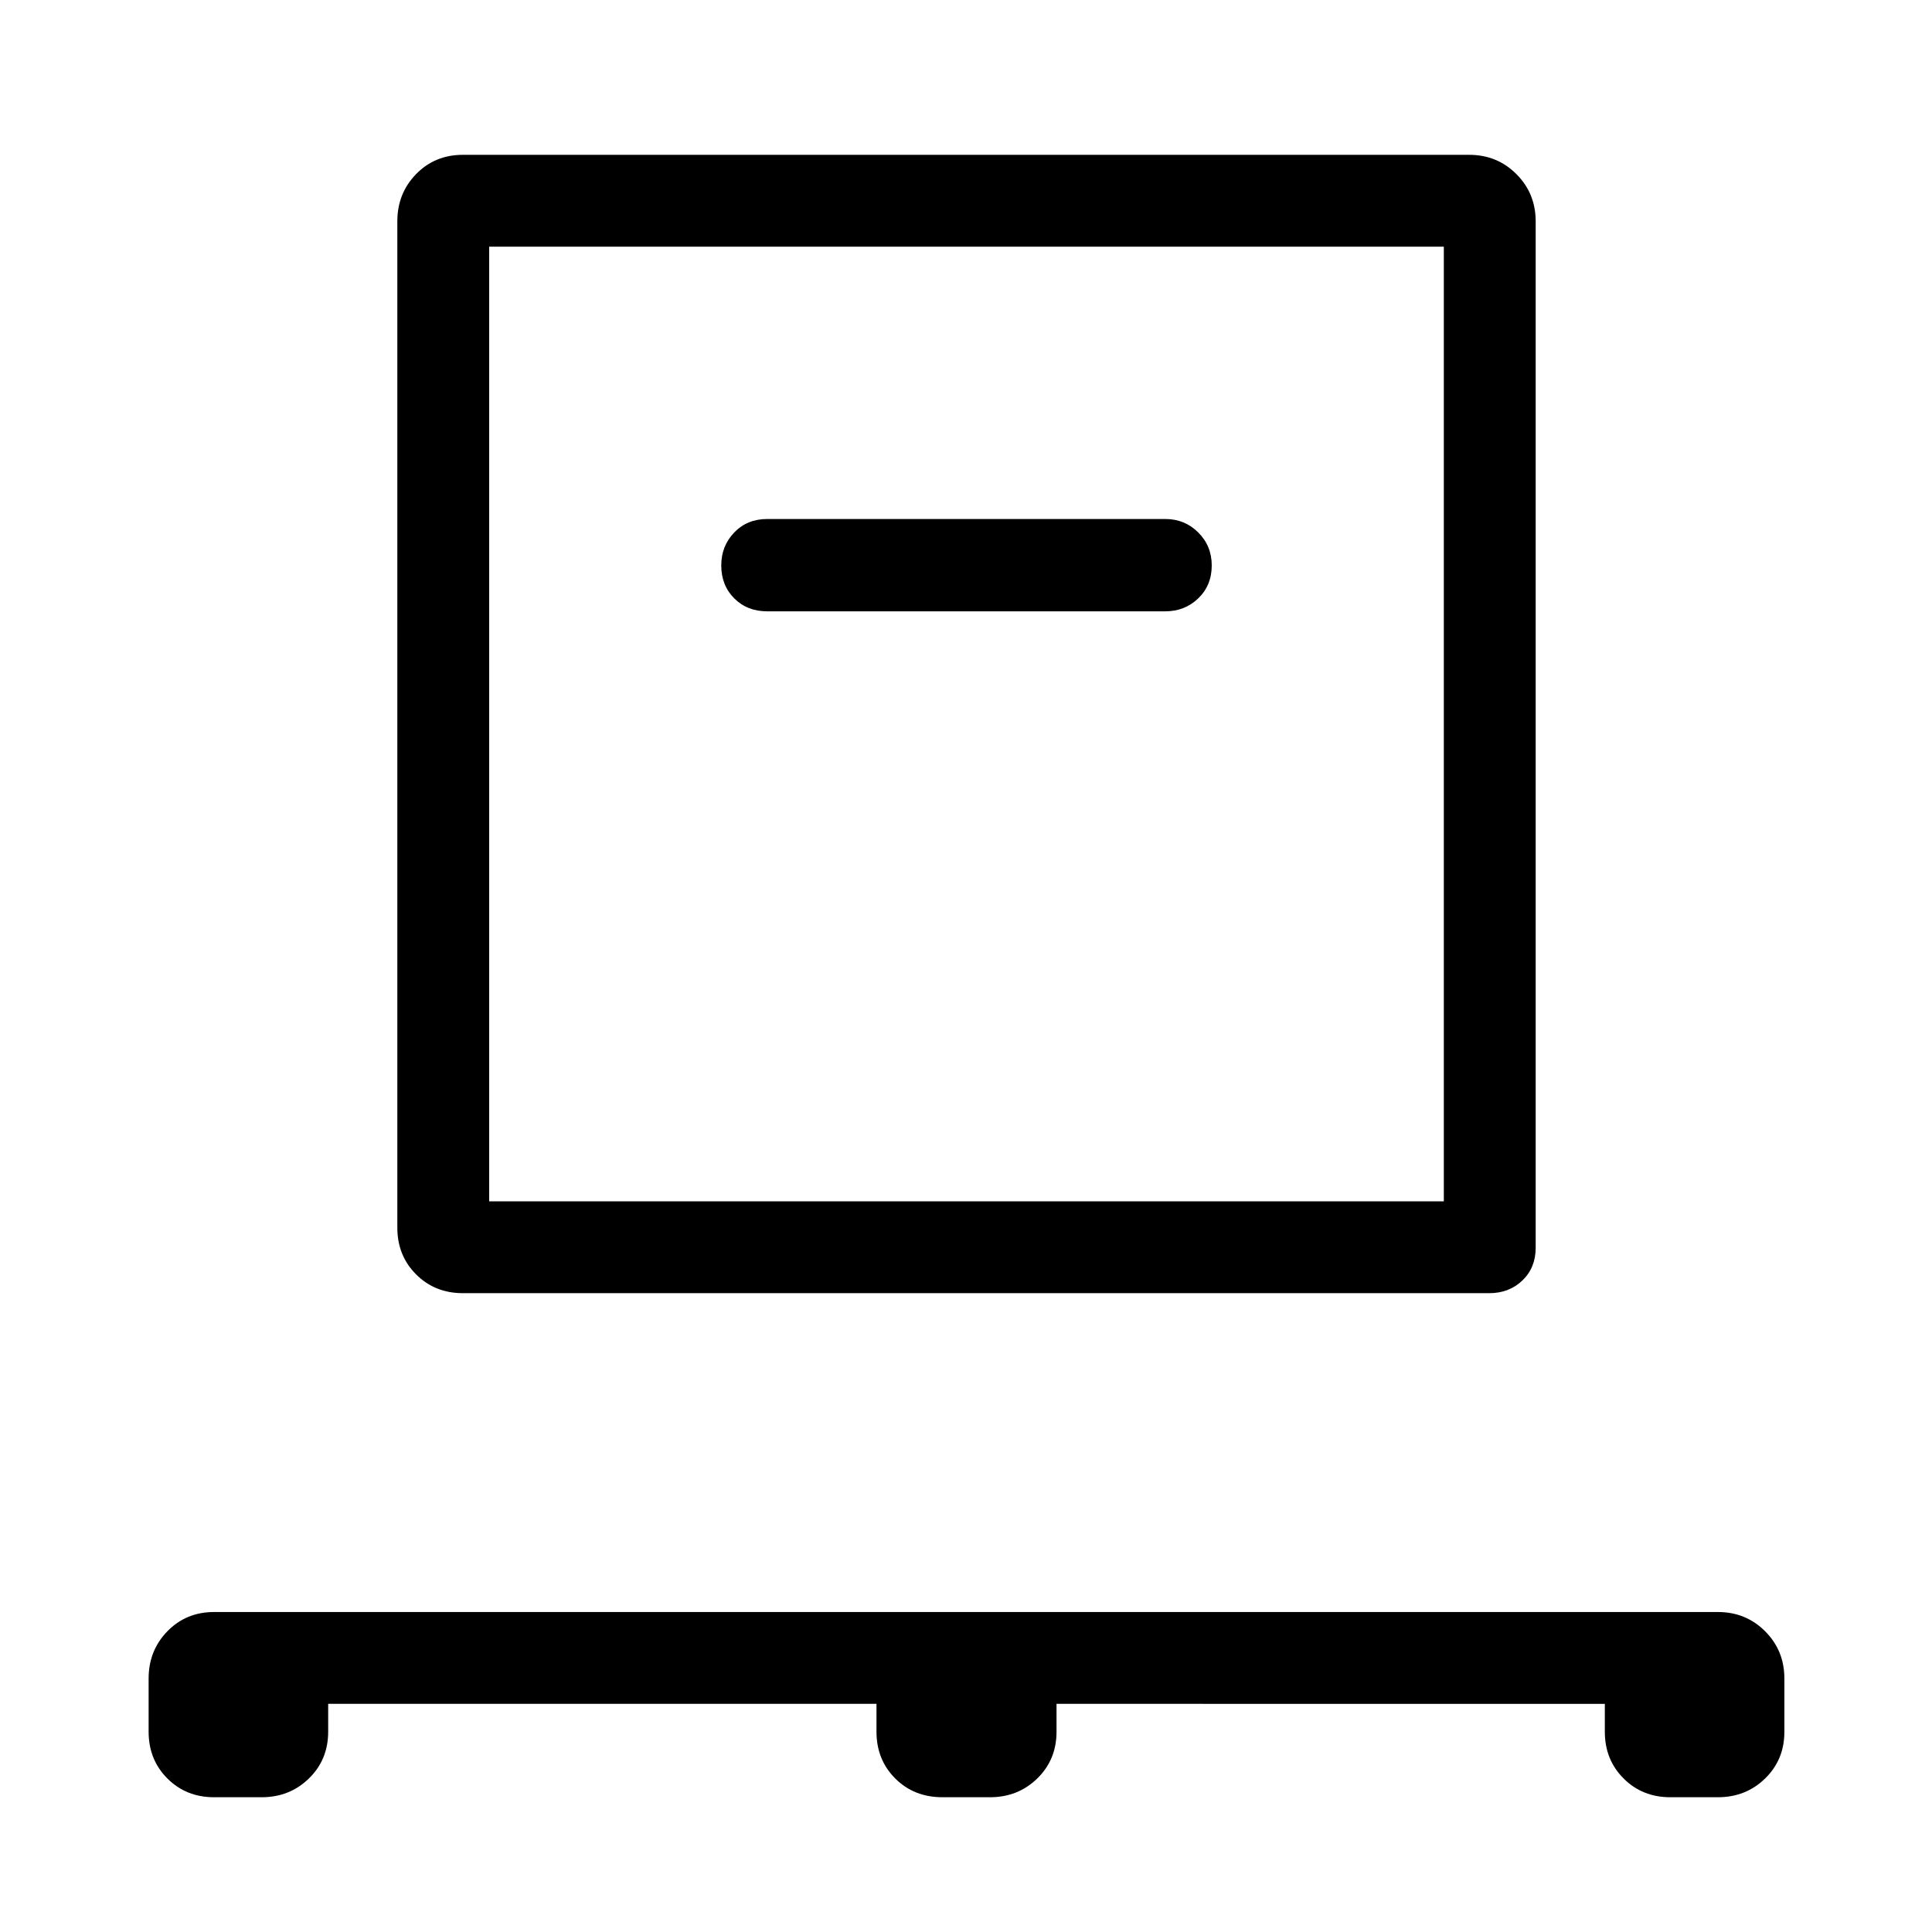 <svg xmlns="http://www.w3.org/2000/svg" height="48" viewBox="0 -960 960 960" width="48"><path d="M163.07-113.37v13.85q0 13.92-9.58 23.24-9.57 9.32-23.49 9.32h-23.59q-13.92 0-23.24-9.32-9.32-9.32-9.32-23.24v-26.41q0-13.93 9.32-23.5t23.24-9.57h747.18q13.92 0 23.49 9.57 9.57 9.57 9.57 23.5v26.41q0 13.92-9.57 23.24-9.57 9.32-23.49 9.32H830q-13.92 0-23.24-9.32-9.33-9.32-9.33-23.24v-13.85H524.98v13.85q0 13.92-9.57 23.24-9.57 9.32-23.5 9.32h-23.58q-14.17 0-23.49-9.32-9.32-9.32-9.32-23.24v-13.85H163.07ZM230-317.43q-13.92 0-23.24-9.33-9.33-9.32-9.33-23.24v-500q0-13.92 9.33-23.49 9.32-9.58 23.24-9.58h500q13.92 0 23.49 9.58 9.58 9.57 9.58 23.49v510q0 9.91-6.58 16.24-6.58 6.33-16.49 6.33H230Zm13.07-45.64h474.36v-474.36H243.07v474.36Zm335.97-293.17q9.68 0 16.37-6.44 6.7-6.45 6.7-16.36 0-9.68-6.7-16.37-6.69-6.7-16.37-6.7H381.2q-9.92 0-16.36 6.7-6.45 6.69-6.45 16.37 0 9.91 6.45 16.36 6.44 6.44 16.36 6.44h197.84ZM243.07-363.07v-474.36 474.36Z"/></svg>